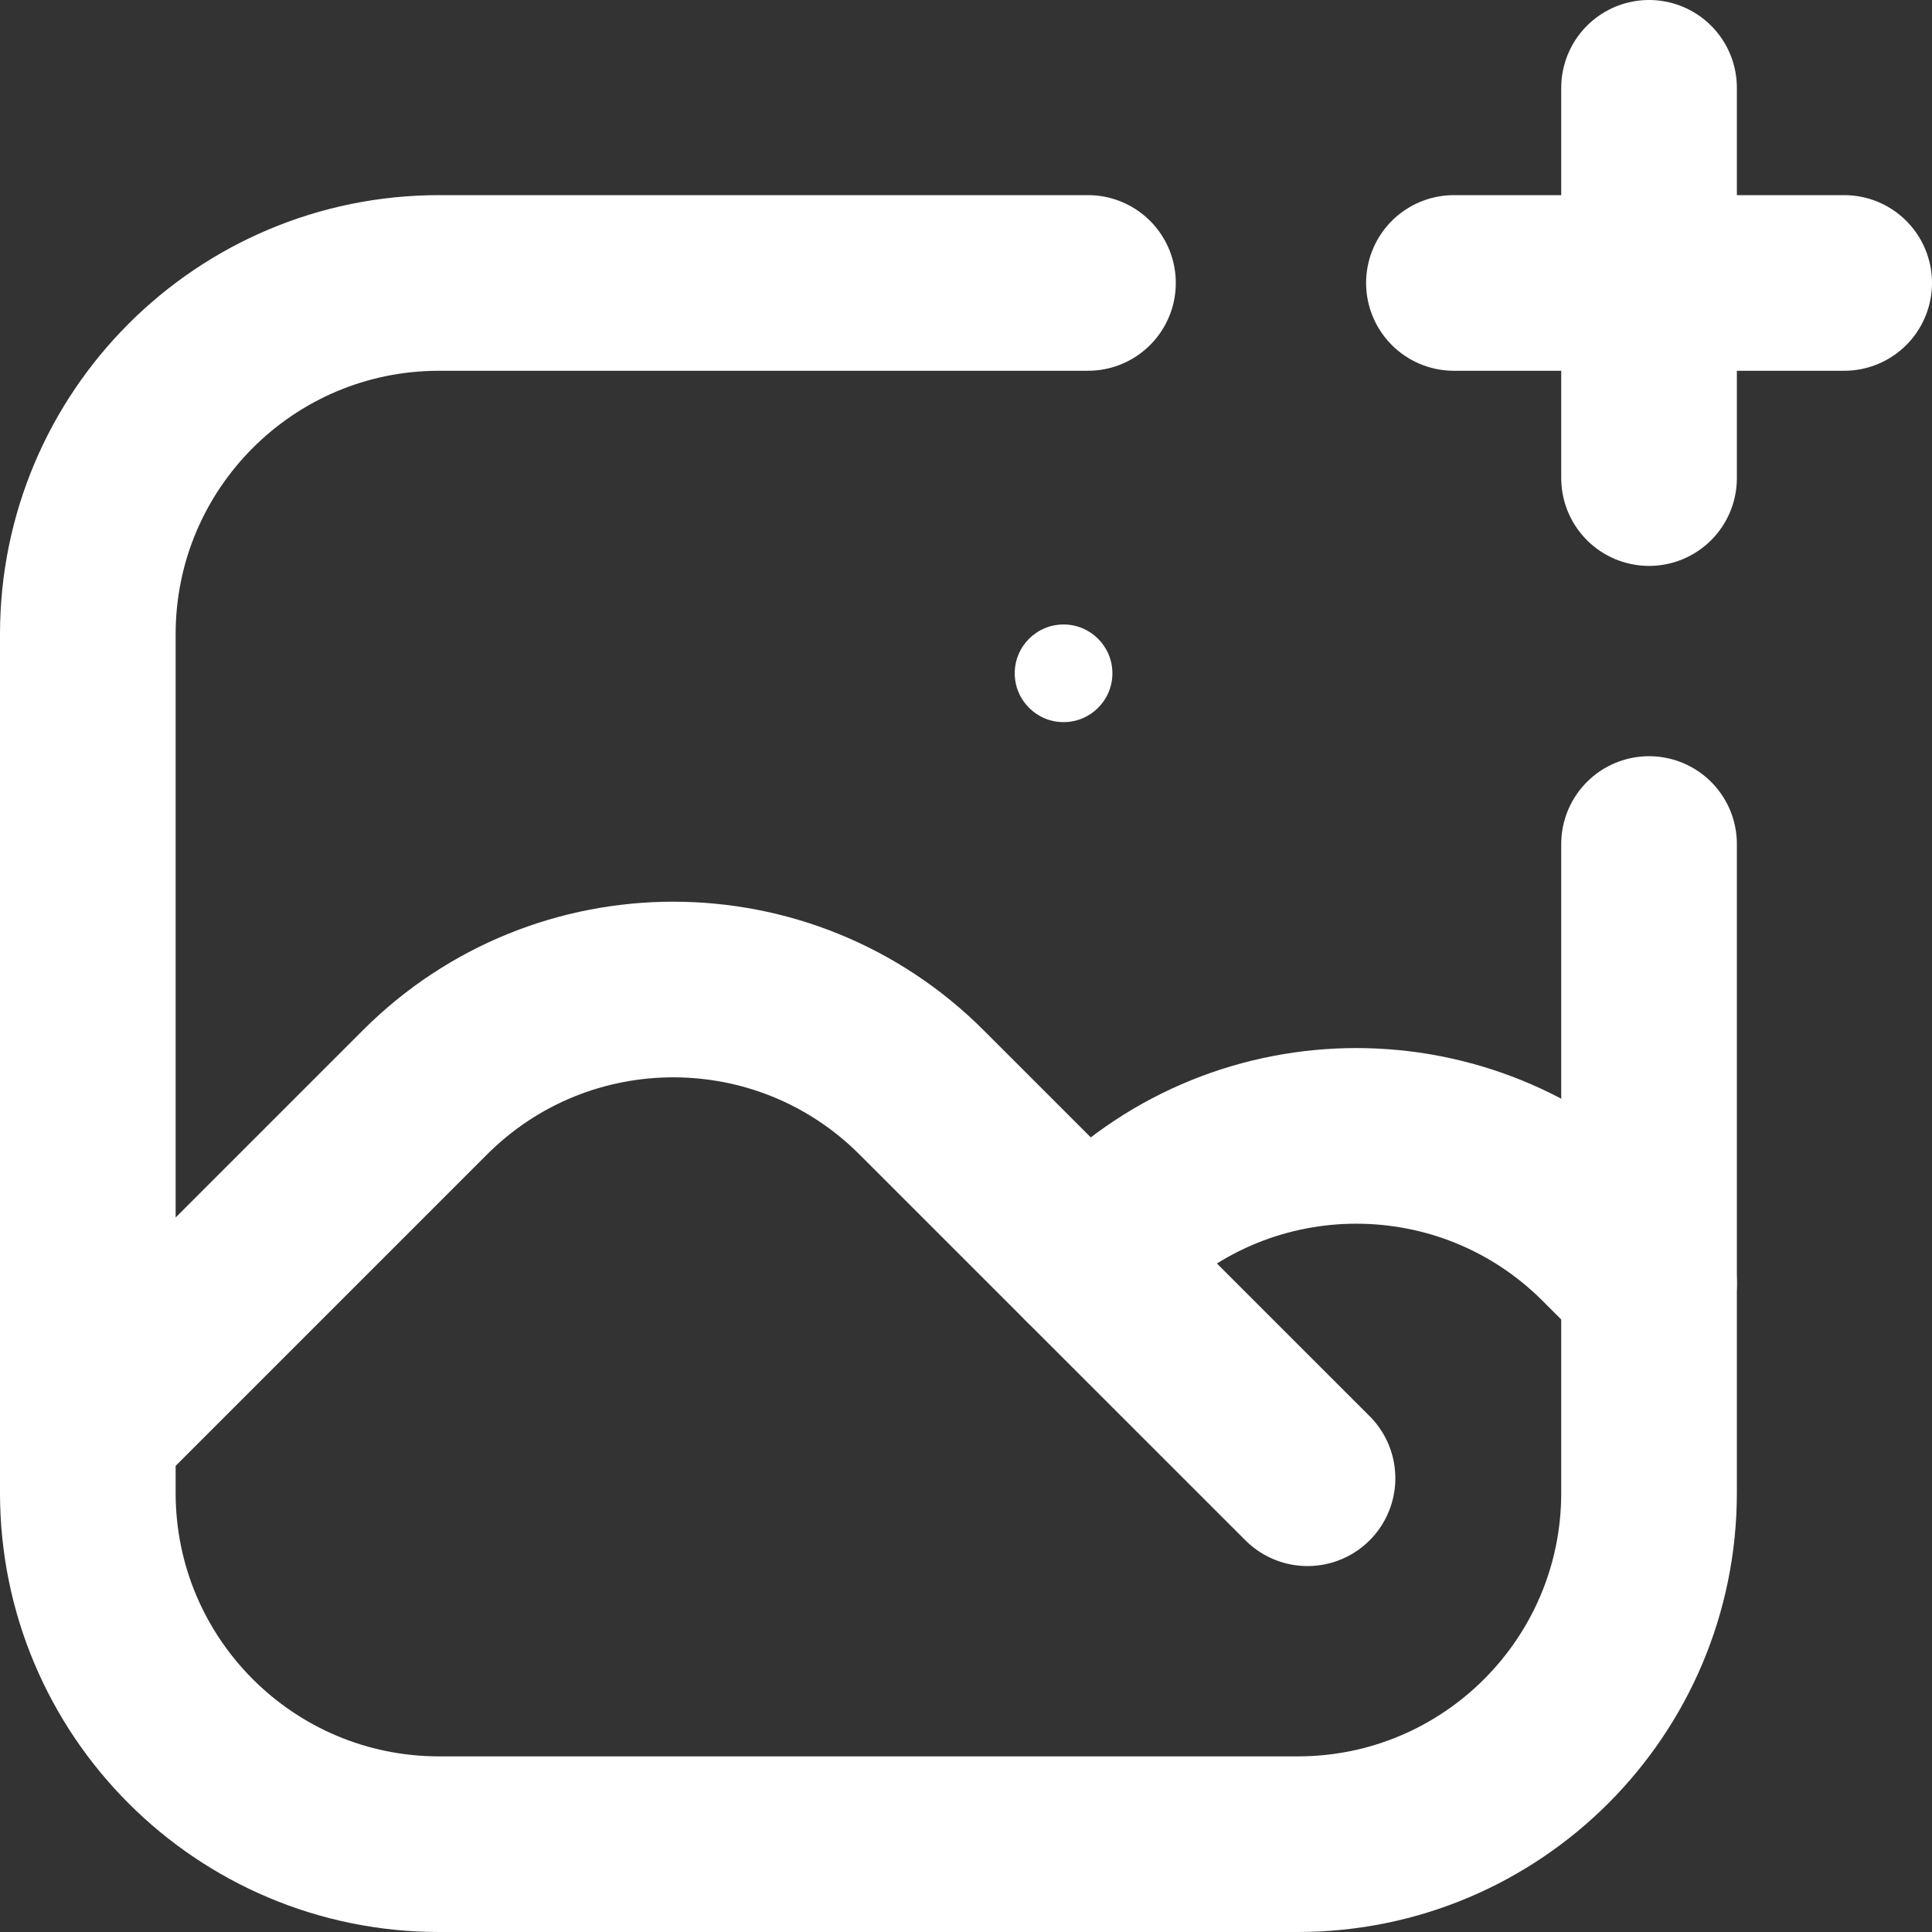 <svg width="22" height="22" viewBox="0 0 22 22" fill="none" xmlns="http://www.w3.org/2000/svg">
<rect x="0" y="0" width="22" height="22" fill="#333333" stroke="none"/>
<path d="M18.778 1V5.444" stroke="white" stroke-width="2" stroke-linecap="round"/>
<path d="M21 3.222L16.556 3.222" stroke="#fff" stroke-width="2" stroke-linecap="round"/>
<path d="M12.389 3.222H5C2.791 3.222 1 5.013 1 7.222V16.278M18.778 9.611V17C18.778 19.209 16.987 21 14.778 21H5C2.791 21 1 19.209 1 17V16.278M1 16.278L4.838 12.44C6.4 10.877 8.933 10.877 10.495 12.44C11.896 13.841 13.566 15.511 14.889 16.833" stroke="#fff" stroke-width="2" stroke-linecap="round"/>
<path d="M18.778 14.611L18.273 14.106C16.711 12.544 14.178 12.544 12.616 14.106L12.389 14.333" stroke="#fff" stroke-width="2" stroke-linecap="round"/>
<circle cx="12.111" cy="7.667" r="0.556" fill="#fff"/>
</svg>
